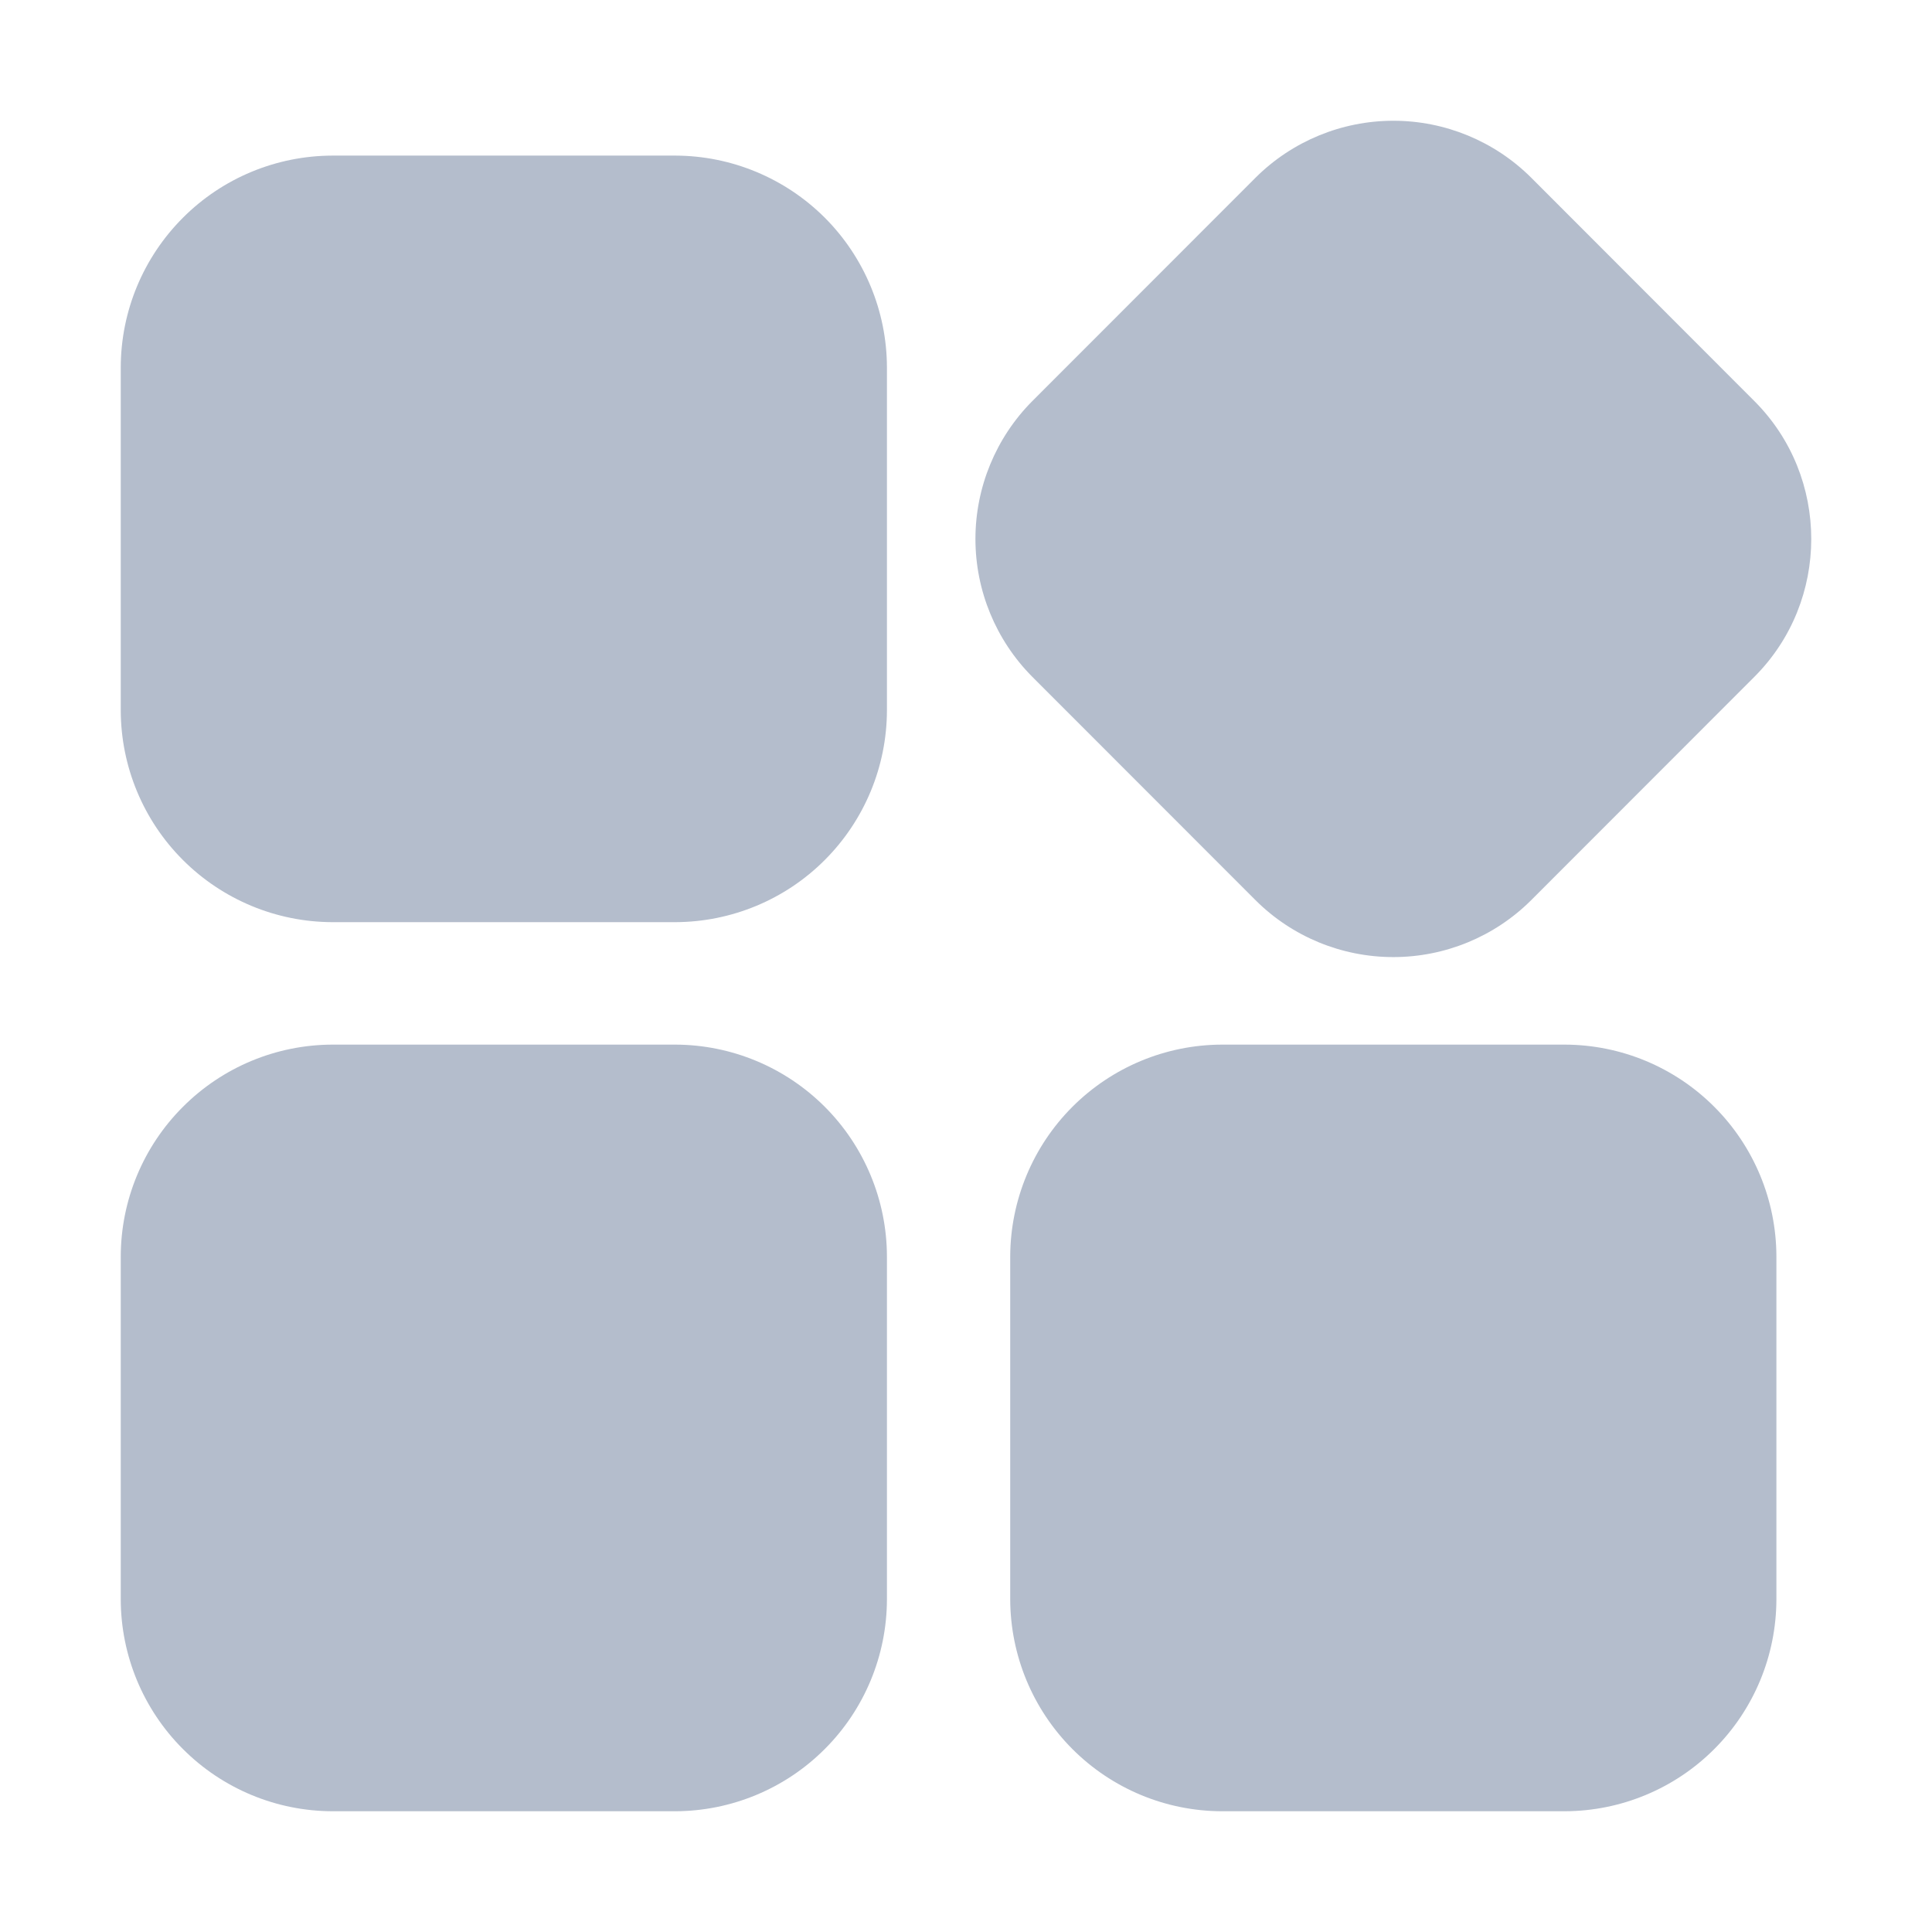 <svg width="26" height="26" viewBox="0 0 26 26" fill="none" xmlns="http://www.w3.org/2000/svg">
<path d="M9.088 12.41H4.472C3.718 12.408 2.995 12.107 2.461 11.573C1.928 11.04 1.627 10.316 1.625 9.562V4.942C1.627 4.187 1.928 3.464 2.462 2.93C2.995 2.396 3.718 2.096 4.473 2.094H9.089C9.843 2.096 10.566 2.397 11.1 2.93C11.633 3.464 11.934 4.188 11.936 4.942V9.562C11.934 10.317 11.633 11.04 11.099 11.574C10.566 12.108 9.842 12.408 9.088 12.41ZM23.61 9.108L20.604 12.116C20.112 12.606 19.445 12.88 18.751 12.88C18.056 12.88 17.39 12.606 16.898 12.116L13.892 9.108C13.402 8.615 13.127 7.948 13.127 7.253C13.127 6.558 13.402 5.891 13.892 5.398L16.898 2.39C17.39 1.9 18.057 1.625 18.752 1.625C19.446 1.625 20.113 1.9 20.605 2.39L23.61 5.398C24.63 6.418 24.63 8.088 23.61 9.108ZM9.089 24.375H4.473C3.718 24.373 2.995 24.072 2.462 23.538C1.928 23.005 1.627 22.281 1.625 21.526V16.907C1.627 16.152 1.928 15.428 2.462 14.895C2.995 14.361 3.718 14.06 4.473 14.058H9.089C9.843 14.06 10.566 14.361 11.1 14.895C11.633 15.429 11.934 16.152 11.936 16.907V21.526C11.934 22.281 11.633 23.005 11.099 23.538C10.566 24.072 9.842 24.373 9.088 24.375H9.089ZM21.058 24.375H16.442C15.688 24.373 14.965 24.072 14.432 23.538C13.899 23.004 13.598 22.281 13.595 21.526V16.907C13.598 16.152 13.899 15.428 14.432 14.895C14.966 14.361 15.689 14.06 16.444 14.058H21.059C21.814 14.06 22.537 14.361 23.07 14.895C23.604 15.429 23.904 16.152 23.906 16.907V21.526C23.904 22.281 23.604 23.004 23.07 23.538C22.537 24.072 21.814 24.373 21.059 24.375H21.058Z" fill="#B4BDCC"/>
</svg>
